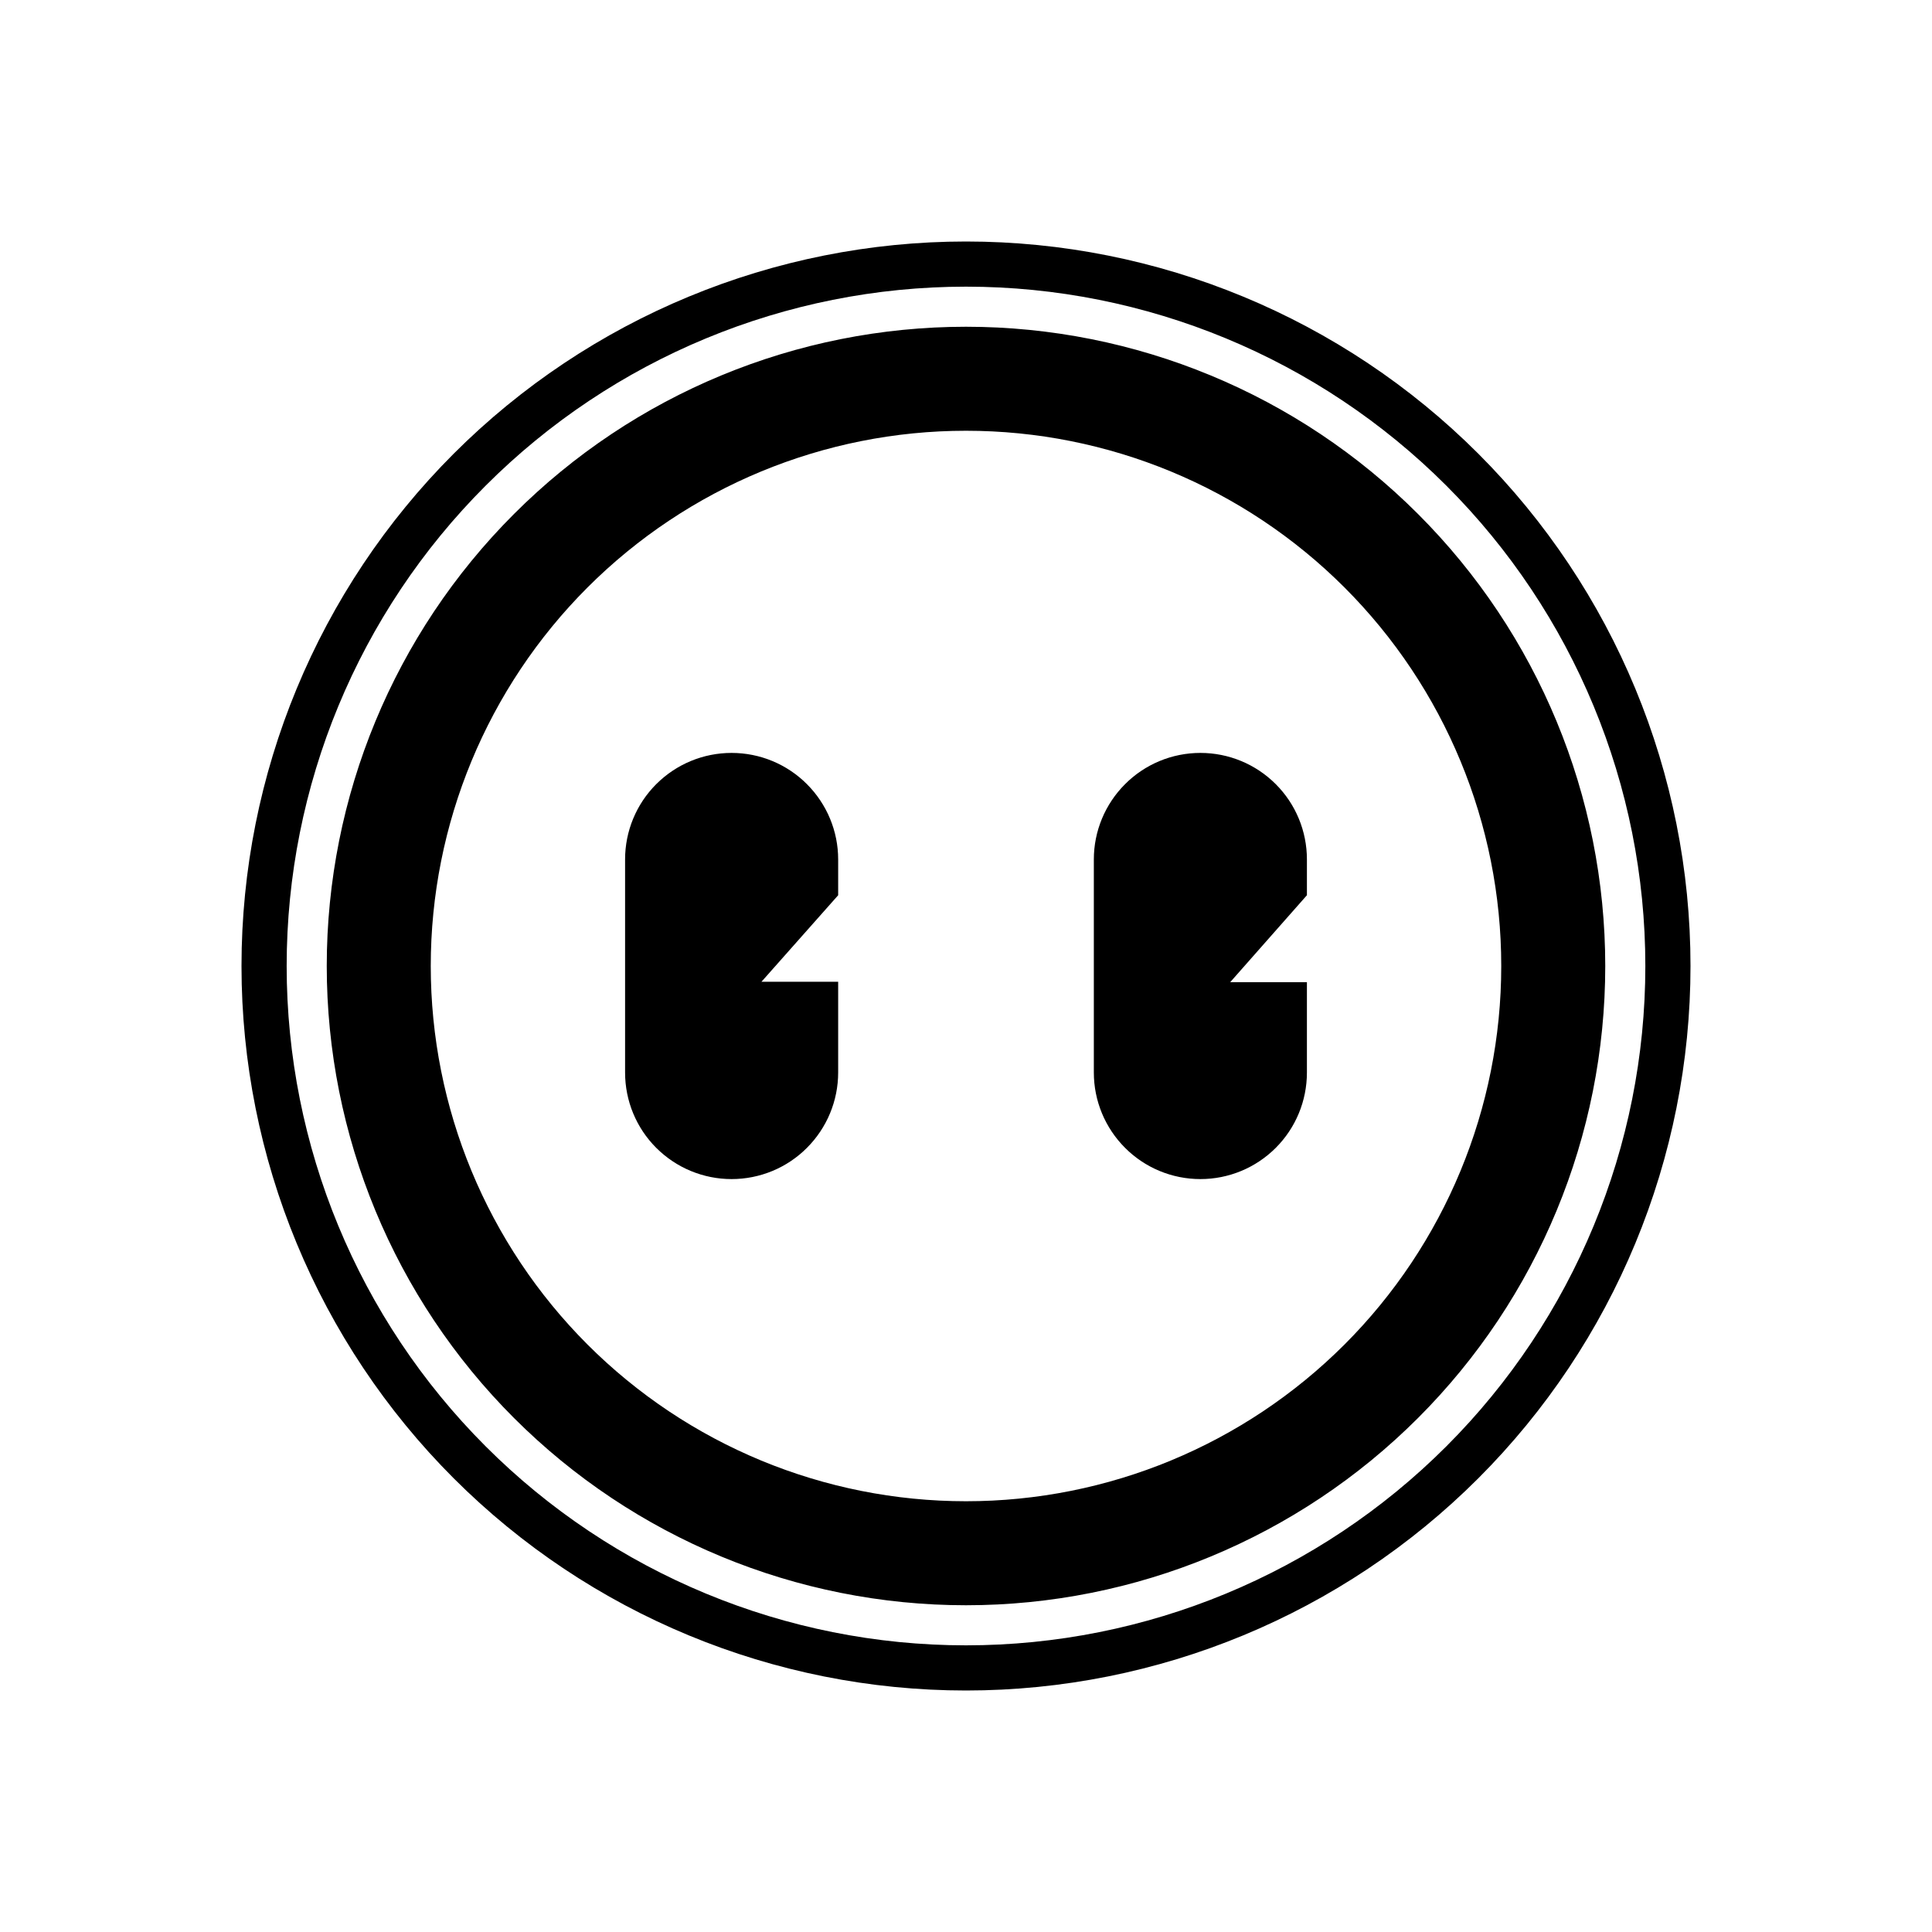 <svg width="24" height="24" viewBox="0 0 24 24" fill="none" xmlns="http://www.w3.org/2000/svg">
<path fill-rule="evenodd" clip-rule="evenodd" d="M20.439 12C20.439 14.238 19.55 16.384 17.967 17.967C16.384 19.55 14.238 20.439 12 20.439C9.762 20.439 7.615 19.55 6.033 17.967C4.45 16.384 3.561 14.238 3.561 12C3.561 9.762 4.45 7.615 6.033 6.033C7.615 4.45 9.762 3.561 12 3.561C14.238 3.561 16.384 4.45 17.967 6.033C19.55 7.615 20.439 9.762 20.439 12ZM21 12C21 14.387 20.052 16.676 18.364 18.364C16.676 20.052 14.387 21 12 21C9.613 21 7.324 20.052 5.636 18.364C3.948 16.676 3 14.387 3 12C3 9.613 3.948 7.324 5.636 5.636C7.324 3.948 9.613 3 12 3C14.387 3 16.676 3.948 18.364 5.636C20.052 7.324 21 9.613 21 12ZM18.649 12C18.649 13.764 17.949 15.455 16.702 16.702C15.455 17.949 13.764 18.649 12 18.649C10.236 18.649 8.545 17.949 7.298 16.702C6.051 15.455 5.351 13.764 5.351 12C5.351 10.236 6.051 8.545 7.298 7.298C8.545 6.051 10.236 5.351 12 5.351C13.764 5.351 15.455 6.051 16.702 7.298C17.949 8.545 18.649 10.236 18.649 12ZM19.941 12C19.941 14.106 19.105 16.126 17.615 17.615C16.126 19.104 14.106 19.941 12 19.941C9.894 19.941 7.874 19.104 6.385 17.615C4.895 16.126 4.059 14.106 4.059 12C4.059 9.894 4.895 7.874 6.385 6.385C7.874 4.895 9.894 4.059 12 4.059C14.106 4.059 16.126 4.895 17.615 6.385C19.105 7.874 19.941 9.894 19.941 12ZM9.088 9.353C8.737 9.353 8.401 9.492 8.152 9.741C7.904 9.989 7.765 10.325 7.765 10.676V13.323C7.765 13.675 7.904 14.011 8.152 14.259C8.401 14.508 8.737 14.647 9.088 14.647C9.439 14.647 9.776 14.508 10.024 14.259C10.272 14.011 10.412 13.675 10.412 13.323V12.196H9.459L10.412 11.121V10.676C10.412 10.325 10.272 9.989 10.024 9.741C9.776 9.492 9.439 9.353 9.088 9.353ZM13.588 10.676C13.588 10.325 13.728 9.989 13.976 9.741C14.224 9.492 14.561 9.353 14.912 9.353C15.263 9.353 15.599 9.492 15.848 9.741C16.096 9.989 16.235 10.325 16.235 10.676V11.121L15.282 12.201H16.235V13.323C16.235 13.675 16.096 14.011 15.848 14.259C15.599 14.508 15.263 14.647 14.912 14.647C14.561 14.647 14.224 14.508 13.976 14.259C13.728 14.011 13.588 13.675 13.588 13.323V10.676Z" fill="black"/>
</svg>
